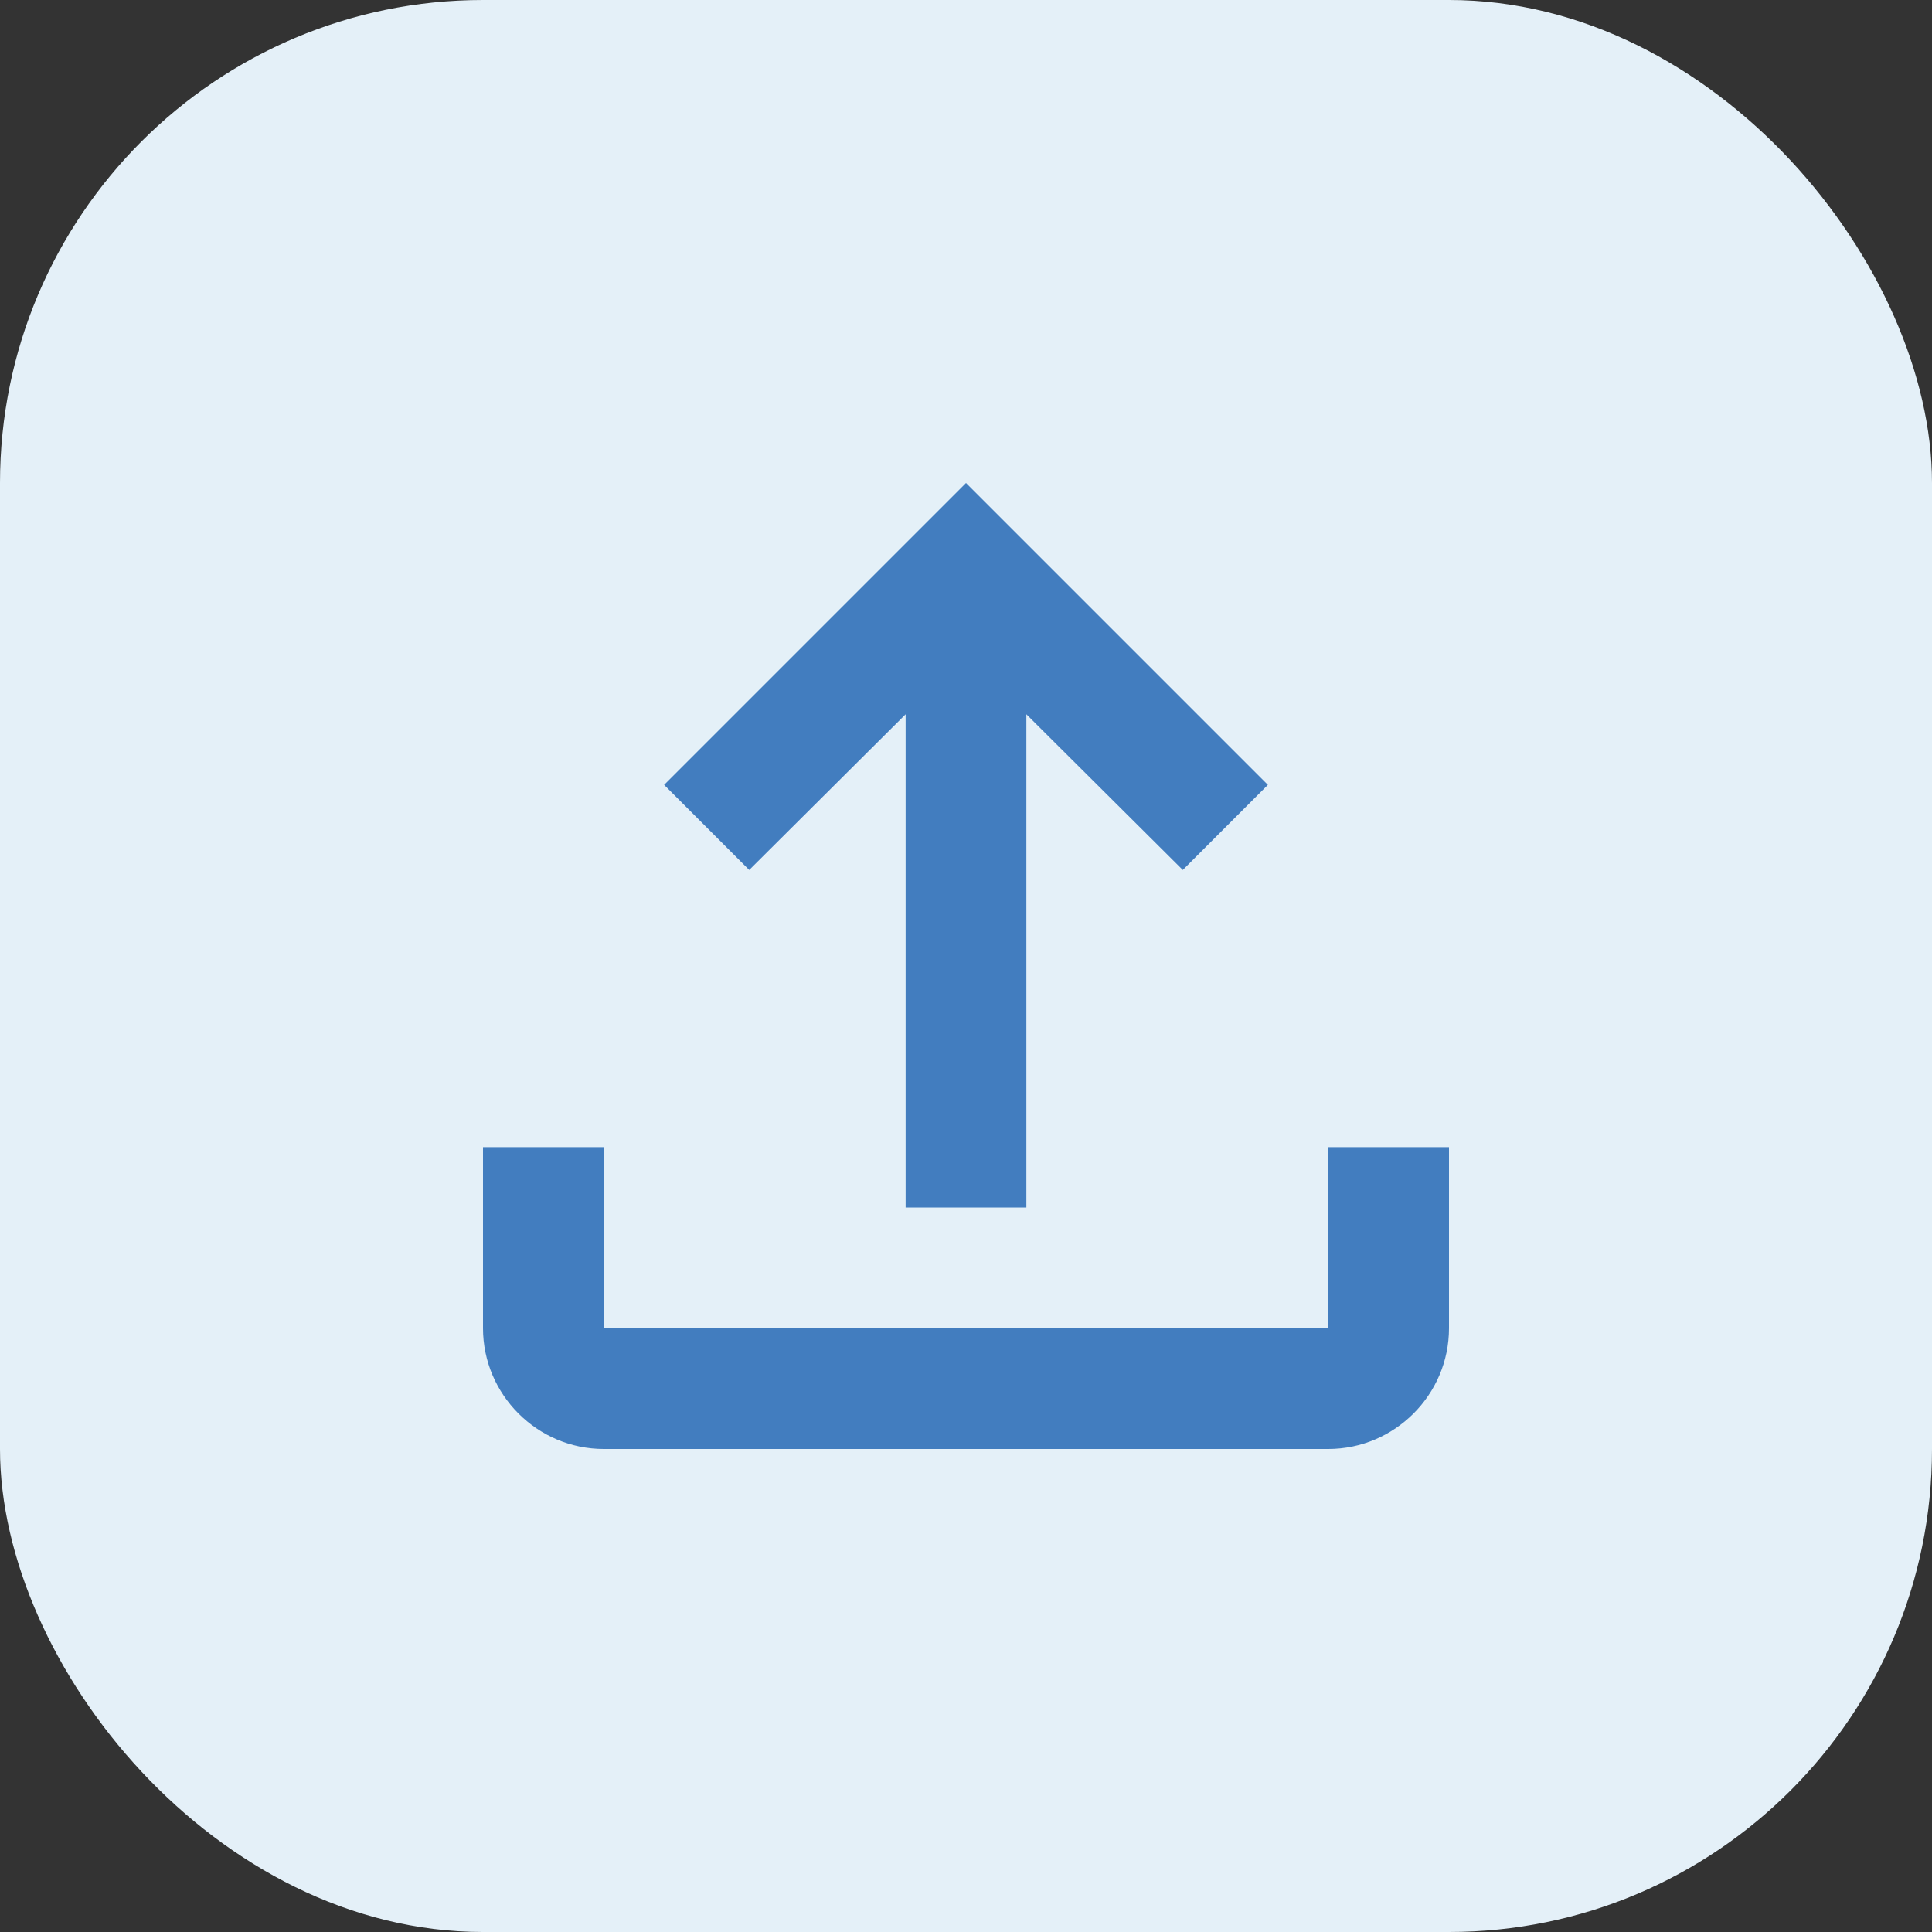 <svg width="24" height="24" viewBox="0 0 24 24" fill="none" xmlns="http://www.w3.org/2000/svg">
<rect x="0" y="0" width="24" height="24" fill="#333333" stroke="none"/>
<rect width="24" height="24" rx="6" fill="#E4F0F8"/>
<g clip-path="url(#clip0_650_15922)">
<path d="M16.5 14.25V16.5H7.5V14.25H6V16.5C6 17.325 6.675 18 7.5 18H16.5C17.325 18 18 17.325 18 16.5V14.25H16.5ZM8.25 9.75L9.307 10.807L11.25 8.873V15H12.75V8.873L14.693 10.807L15.75 9.75L12 6L8.25 9.75Z" fill="#427DBF"/>
</g>
<defs>
<clipPath id="clip0_650_15922">
<rect width="18" height="18" fill="white" transform="translate(3 3)"/>
</clipPath>
</defs>
</svg>
